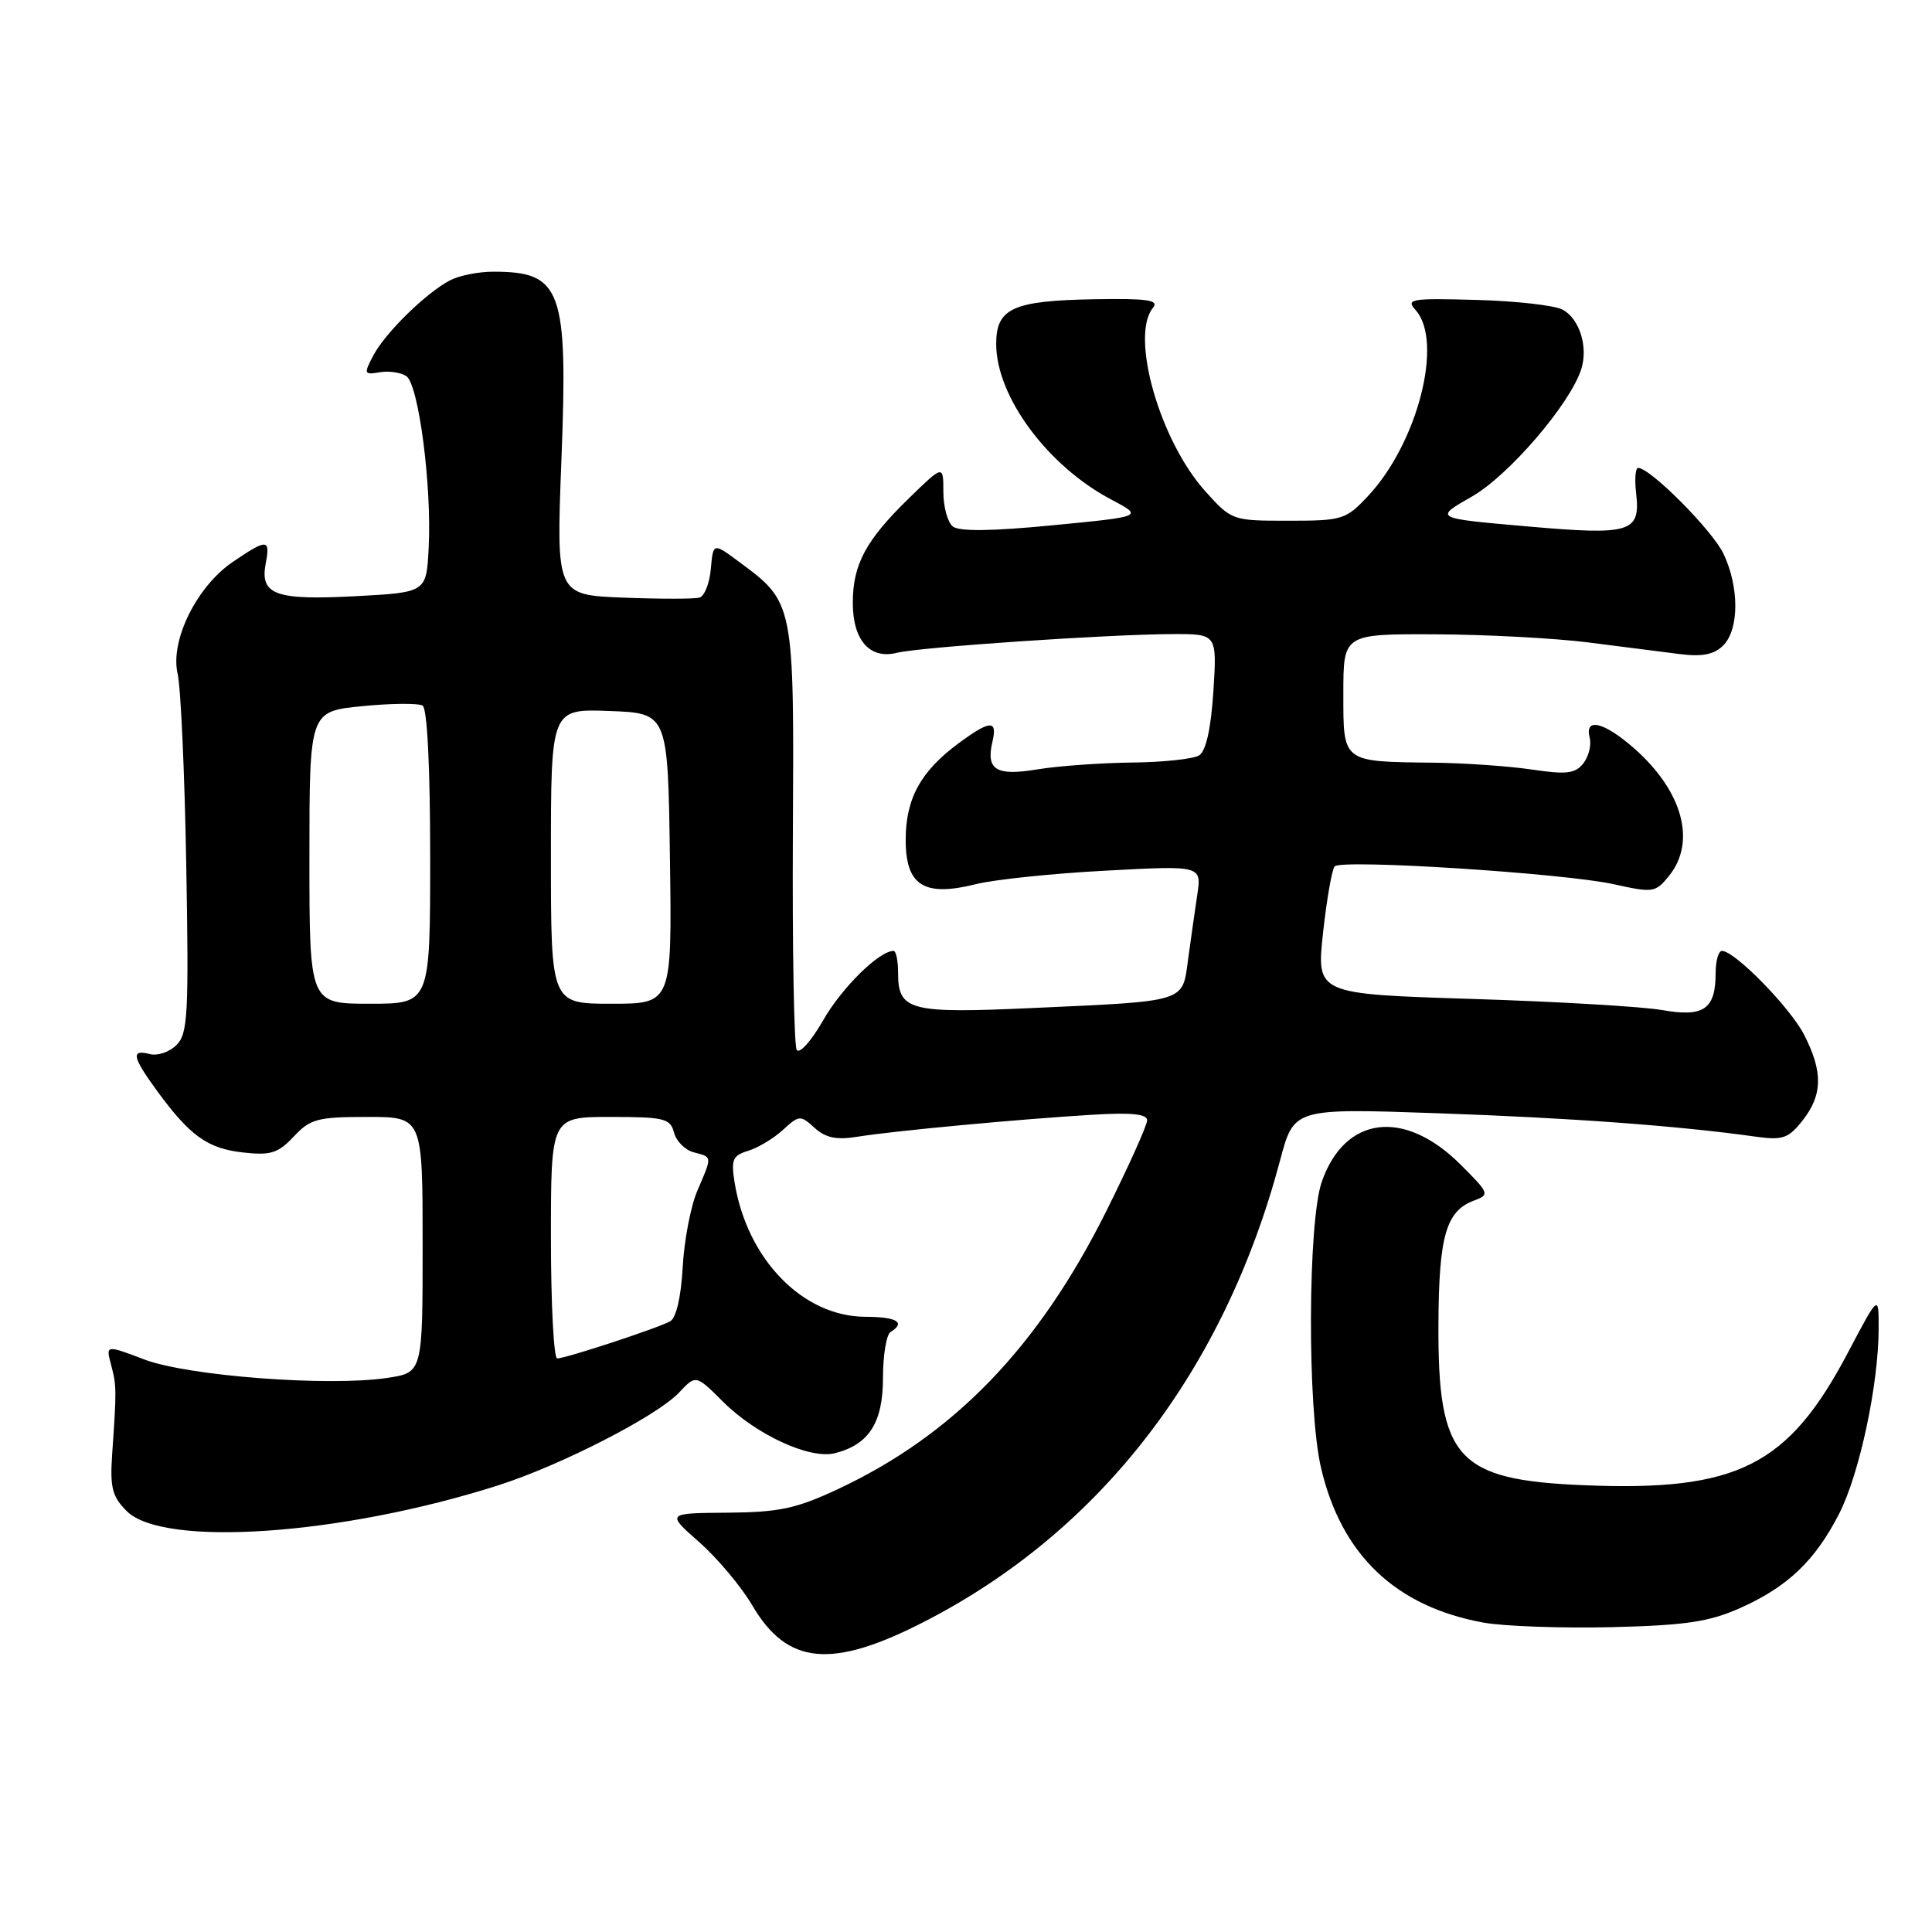 <?xml version="1.0" encoding="UTF-8" standalone="no"?>
<!DOCTYPE svg PUBLIC "-//W3C//DTD SVG 1.1//EN" "http://www.w3.org/Graphics/SVG/1.1/DTD/svg11.dtd" >
<svg xmlns="http://www.w3.org/2000/svg" xmlns:xlink="http://www.w3.org/1999/xlink" version="1.1" viewBox="0 0 256 256">
 <g >
 <path fill="currentColor"
d=" M 122.50 214.87 C 145.87 202.86 162.21 181.64 169.64 153.67 C 171.46 146.85 171.46 146.85 190.48 147.51 C 208.06 148.12 222.47 149.18 232.61 150.61 C 236.23 151.11 236.96 150.86 238.86 148.46 C 241.51 145.08 241.57 142.03 239.07 137.14 C 237.21 133.50 229.87 126.00 228.16 126.00 C 227.71 126.00 227.33 127.33 227.33 128.95 C 227.33 133.72 225.75 134.82 220.26 133.84 C 217.64 133.38 206.26 132.71 194.96 132.36 C 174.43 131.71 174.43 131.71 175.31 123.61 C 175.80 119.15 176.49 115.19 176.85 114.80 C 177.77 113.82 207.33 115.71 213.86 117.17 C 219.03 118.32 219.36 118.27 221.14 116.08 C 224.81 111.55 222.97 104.82 216.52 99.15 C 212.53 95.65 209.94 95.03 210.64 97.75 C 210.89 98.71 210.51 100.24 209.80 101.15 C 208.72 102.51 207.57 102.65 203.00 101.97 C 199.97 101.52 194.12 101.11 190.00 101.06 C 177.77 100.92 178.00 101.09 178.00 91.88 C 178.00 84.00 178.00 84.00 190.25 84.05 C 196.99 84.08 206.10 84.57 210.50 85.13 C 214.90 85.69 220.34 86.38 222.59 86.67 C 225.58 87.04 227.13 86.73 228.34 85.52 C 230.46 83.40 230.47 77.79 228.37 73.37 C 226.90 70.28 218.67 62.00 217.06 62.00 C 216.70 62.00 216.58 63.49 216.79 65.31 C 217.40 70.58 216.14 70.96 202.25 69.74 C 190.00 68.67 190.00 68.67 195.03 65.80 C 199.93 63.00 208.07 53.51 209.53 48.90 C 210.46 45.96 209.29 42.22 207.05 41.03 C 206.00 40.46 200.85 39.88 195.62 39.74 C 186.98 39.50 186.25 39.62 187.56 41.07 C 191.31 45.21 187.86 58.71 181.25 65.75 C 178.33 68.86 177.86 69.00 170.72 69.00 C 163.30 69.00 163.20 68.97 159.74 65.13 C 153.67 58.42 149.70 44.48 152.79 40.76 C 153.61 39.76 152.00 39.53 145.03 39.65 C 134.20 39.84 132.00 40.84 132.00 45.58 C 132.00 52.54 138.82 61.76 147.28 66.21 C 151.50 68.44 151.50 68.44 139.50 69.60 C 131.42 70.39 127.09 70.44 126.25 69.76 C 125.56 69.21 125.00 67.14 125.00 65.17 C 125.00 61.58 125.00 61.58 120.42 66.04 C 114.72 71.59 113.00 74.80 113.00 79.88 C 113.00 84.85 115.26 87.40 118.85 86.50 C 121.85 85.75 146.83 84.05 155.38 84.02 C 161.26 84.00 161.26 84.00 160.78 91.60 C 160.46 96.57 159.80 99.51 158.89 100.09 C 158.13 100.57 154.12 101.00 150.00 101.04 C 145.88 101.09 140.25 101.49 137.50 101.94 C 131.97 102.86 130.62 102.03 131.51 98.25 C 132.19 95.36 131.19 95.41 127.03 98.48 C 122.01 102.18 120.01 105.81 120.01 111.27 C 120.00 117.34 122.43 118.88 129.29 117.16 C 131.71 116.55 139.44 115.74 146.46 115.37 C 159.23 114.68 159.23 114.68 158.64 118.59 C 158.32 120.74 157.77 124.61 157.42 127.19 C 156.66 132.85 157.34 132.64 136.75 133.57 C 120.48 134.31 119.00 133.92 119.00 128.88 C 119.00 127.29 118.73 126.00 118.40 126.00 C 116.49 126.00 111.54 130.88 109.08 135.18 C 107.51 137.93 105.93 139.70 105.57 139.12 C 105.21 138.53 104.98 125.67 105.06 110.54 C 105.23 79.82 105.24 79.85 97.95 74.46 C 94.50 71.90 94.50 71.90 94.19 75.36 C 94.03 77.27 93.35 78.99 92.69 79.18 C 92.04 79.38 87.50 79.38 82.60 79.19 C 73.70 78.84 73.70 78.84 74.39 60.95 C 75.27 38.31 74.43 36.00 65.35 36.00 C 63.44 36.00 60.89 36.50 59.68 37.12 C 56.51 38.75 51.05 44.09 49.47 47.10 C 48.18 49.55 48.23 49.68 50.30 49.33 C 51.51 49.12 53.10 49.35 53.84 49.84 C 55.47 50.92 57.23 64.41 56.80 72.60 C 56.50 78.50 56.50 78.50 47.09 79.00 C 36.48 79.56 34.42 78.81 35.21 74.66 C 35.84 71.38 35.40 71.36 30.84 74.46 C 26.05 77.72 22.51 84.91 23.54 89.29 C 23.95 91.05 24.47 102.46 24.68 114.64 C 25.03 134.40 24.89 136.97 23.39 138.47 C 22.46 139.40 20.87 139.94 19.85 139.67 C 17.31 139.01 17.52 140.05 20.85 144.60 C 25.19 150.53 27.52 152.19 32.21 152.71 C 35.87 153.12 36.85 152.81 38.92 150.60 C 41.11 148.26 42.08 148.00 48.67 148.00 C 56.00 148.00 56.00 148.00 56.00 164.94 C 56.00 181.88 56.00 181.88 51.31 182.58 C 43.55 183.75 24.89 182.33 19.13 180.14 C 14.01 178.20 14.01 178.20 14.72 180.85 C 15.45 183.60 15.46 184.10 14.86 192.72 C 14.56 197.10 14.87 198.31 16.78 200.22 C 21.62 205.07 45.26 203.44 66.00 196.82 C 74.28 194.18 87.06 187.63 89.97 184.53 C 92.21 182.15 92.21 182.15 95.77 185.70 C 100.16 190.10 107.30 193.39 110.61 192.56 C 115.14 191.43 117.00 188.51 117.00 182.56 C 117.00 179.57 117.45 176.84 118.00 176.50 C 120.06 175.22 118.86 174.50 114.64 174.48 C 106.36 174.44 98.99 166.85 97.34 156.69 C 96.85 153.66 97.08 153.11 99.14 152.49 C 100.44 152.09 102.51 150.85 103.74 149.72 C 105.89 147.75 106.06 147.74 107.94 149.45 C 109.43 150.79 110.85 151.08 113.71 150.61 C 118.41 149.85 135.07 148.29 144.75 147.71 C 149.93 147.39 152.00 147.61 152.00 148.45 C 152.00 149.11 149.54 154.57 146.53 160.60 C 137.54 178.58 126.35 190.15 111.00 197.33 C 105.50 199.90 103.25 200.38 96.39 200.44 C 88.29 200.50 88.29 200.50 92.66 204.35 C 95.06 206.47 98.22 210.23 99.68 212.72 C 104.32 220.64 110.20 221.19 122.50 214.87 Z  M 230.50 213.11 C 236.84 210.30 240.52 206.80 243.71 200.55 C 246.40 195.27 248.93 183.41 248.93 176.00 C 248.94 171.50 248.94 171.50 244.87 179.21 C 236.94 194.26 230.22 197.64 209.87 196.80 C 193.03 196.10 190.52 193.32 190.60 175.50 C 190.65 163.77 191.61 160.45 195.32 159.08 C 197.42 158.30 197.36 158.13 193.50 154.28 C 186.05 146.87 178.18 147.86 175.14 156.60 C 173.29 161.94 173.21 186.61 175.03 194.44 C 177.71 206.02 184.93 212.90 196.61 215.01 C 199.30 215.49 206.90 215.76 213.50 215.61 C 223.30 215.37 226.42 214.91 230.50 213.11 Z  M 73.00 164.00 C 73.00 148.00 73.00 148.00 80.88 148.00 C 88.02 148.00 88.82 148.20 89.31 150.07 C 89.61 151.22 90.78 152.39 91.93 152.69 C 94.41 153.34 94.39 153.15 92.40 157.78 C 91.52 159.83 90.65 164.39 90.46 167.93 C 90.24 171.86 89.60 174.64 88.80 175.08 C 87.16 175.99 74.96 180.00 73.83 180.00 C 73.38 180.00 73.00 172.80 73.00 164.00 Z  M 41.00 113.63 C 41.00 94.26 41.00 94.26 48.00 93.57 C 51.85 93.19 55.45 93.16 56.00 93.50 C 56.61 93.88 57.00 101.65 57.00 113.56 C 57.00 133.00 57.00 133.00 49.00 133.00 C 41.00 133.00 41.00 133.00 41.00 113.63 Z  M 73.00 113.46 C 73.00 93.92 73.00 93.92 80.75 94.21 C 88.50 94.50 88.50 94.50 88.77 113.75 C 89.04 133.00 89.04 133.00 81.02 133.00 C 73.00 133.00 73.00 133.00 73.00 113.46 Z "/>
</g>
</svg>